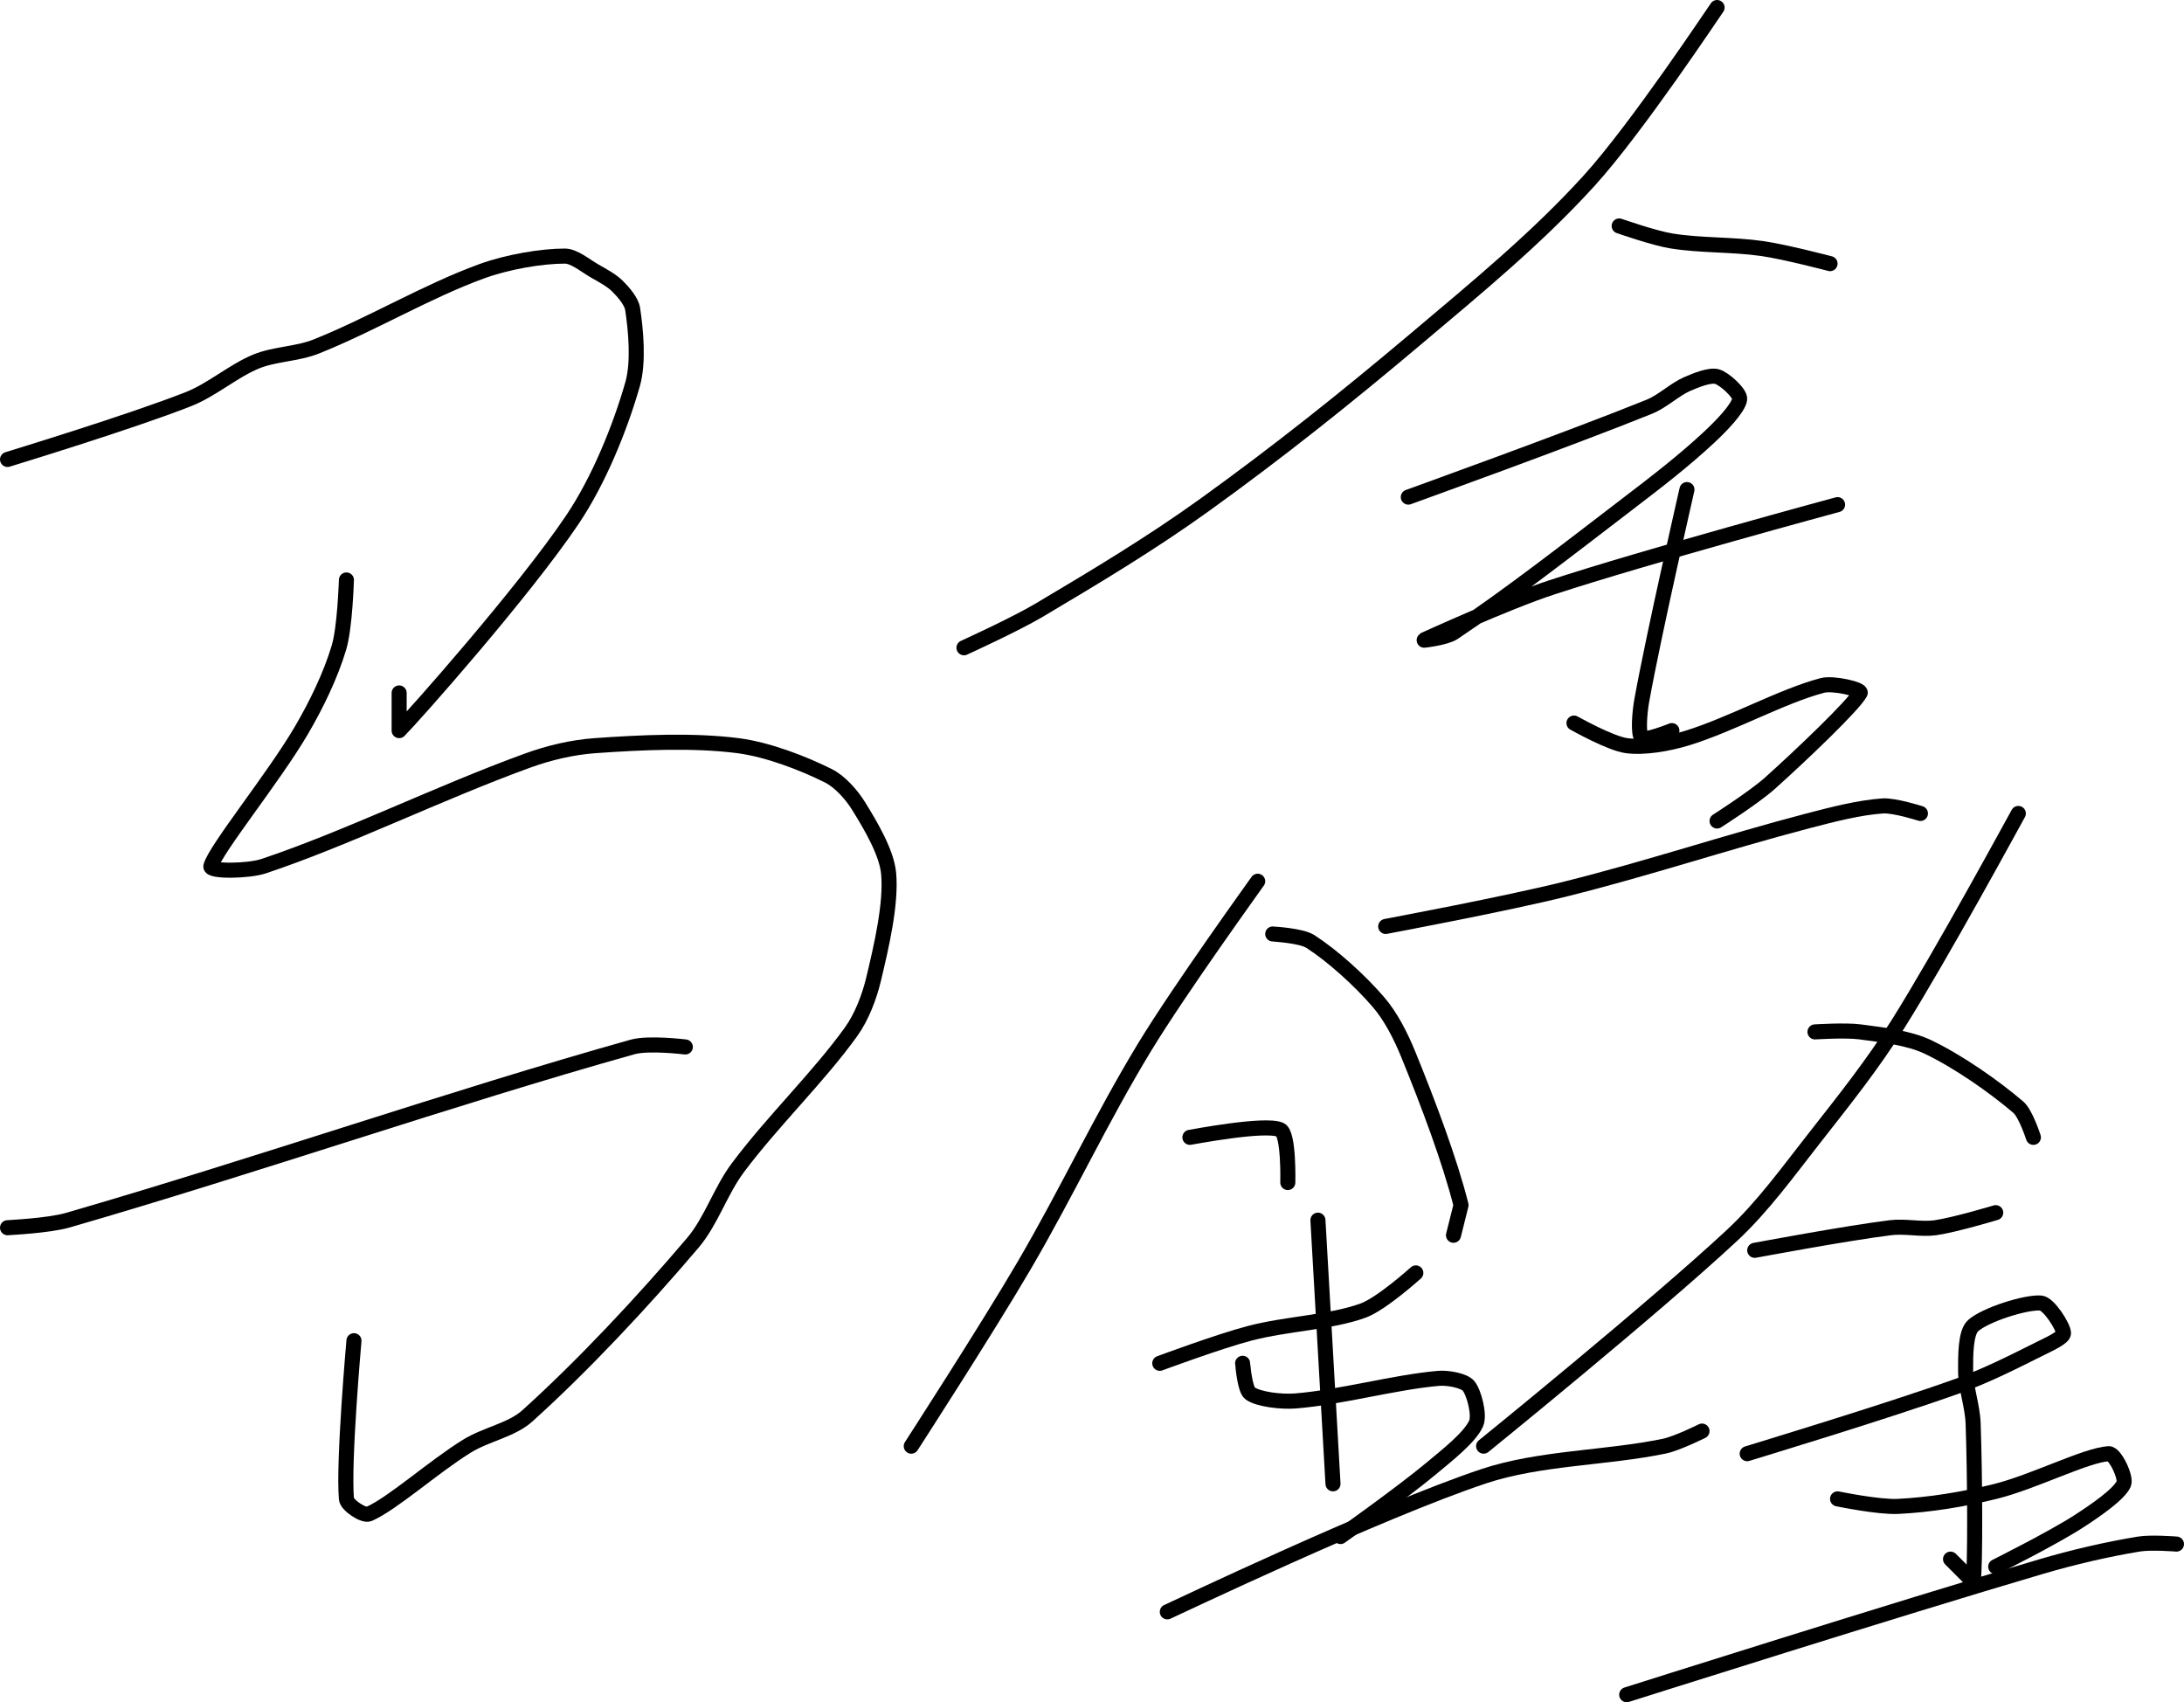 <?xml version="1.0" encoding="UTF-8" standalone="no"?><!DOCTYPE svg PUBLIC "-//W3C//DTD SVG 1.1//EN" "http://www.w3.org/Graphics/SVG/1.1/DTD/svg11.dtd"><svg xmlns="http://www.w3.org/2000/svg" version="1.1" width="290" height="226"><path fill="none" stroke="#000000" stroke-width="2" stroke-linecap="round" stroke-linejoin="round" d="M 1 61 c 0.42 -0.14 16.25 -4.95 24 -8 c 3.15 -1.24 5.95 -3.74 9 -5 c 2.45 -1.01 5.48 -0.99 8 -2 c 7.4 -2.96 14.68 -7.34 22 -10 c 3.39 -1.23 7.89 -2 11 -2 c 1.24 0 2.69 1.25 4 2 c 1.05 0.6 2.22 1.22 3 2 c 0.78 0.78 1.84 1.99 2 3 c 0.43 2.81 0.83 7.08 0 10 c -1.64 5.75 -4.48 12.77 -8 18 c -6.48 9.62 -21.04 26.04 -23 28 l 0 -5"/><path fill="none" stroke="#000000" stroke-width="2" stroke-linecap="round" stroke-linejoin="round" d="M 46 77 c -0.02 0.16 -0.18 6.27 -1 9 c -1.09 3.64 -2.97 7.54 -5 11 c -3.63 6.2 -11.37 15.72 -12 18 c -0.21 0.74 4.96 0.68 7 0 c 11 -3.67 23.24 -9.72 35 -14 c 2.88 -1.05 6.01 -1.79 9 -2 c 6.17 -0.44 13.08 -0.76 19 0 c 3.94 0.51 8.62 2.31 12 4 c 1.51 0.75 3.08 2.51 4 4 c 1.6 2.59 3.75 6.18 4 9 c 0.35 4.05 -0.95 9.59 -2 14 c -0.57 2.38 -1.59 5.04 -3 7 c -4.35 6.04 -10.32 11.76 -15 18 c -2.33 3.1 -3.55 7.11 -6 10 c -6.7 7.89 -14.63 16.36 -22 23 c -2.07 1.86 -5.46 2.43 -8 4 c -4.49 2.78 -9.86 7.62 -13 9 c -0.72 0.31 -2.93 -1.16 -3 -2 c -0.43 -4.93 1 -21 1 -21"/><path fill="none" stroke="#000000" stroke-width="2" stroke-linecap="round" stroke-linejoin="round" d="M 1 163 c 0.14 -0.02 5.44 -0.26 8 -1 c 24.92 -7.21 51.07 -16.29 75 -23 c 2.14 -0.6 7 0 7 0"/><path fill="none" stroke="#000000" stroke-width="2" stroke-linecap="round" stroke-linejoin="round" d="M 228 1 c -0.3 0.4 -10.68 16.05 -17 23 c -6.88 7.57 -14.86 14.14 -23 21 c -9.3 7.84 -18.21 14.95 -28 22 c -7.17 5.16 -14.41 9.49 -22 14 c -3.25 1.93 -10 5 -10 5"/><path fill="none" stroke="#000000" stroke-width="2" stroke-linecap="round" stroke-linejoin="round" d="M 215 30 c 0.12 0.03 4.64 1.63 7 2 c 3.9 0.62 8.01 0.43 12 1 c 3.06 0.44 9 2 9 2"/><path fill="none" stroke="#000000" stroke-width="2" stroke-linecap="round" stroke-linejoin="round" d="M 187 66 c 0.56 -0.21 21.56 -7.77 32 -12 c 1.78 -0.72 3.31 -2.25 5 -3 c 1.19 -0.53 3.07 -1.27 4 -1 c 0.96 0.27 3.1 2.21 3 3 c -0.15 1.19 -2.47 3.57 -4 5 c -3.39 3.17 -7.11 6.03 -11 9 c -7.83 5.99 -15.71 12.14 -23 17 c -1.05 0.7 -4.07 1.03 -4 1 c 0.29 -0.13 11.1 -5.07 17 -7 c 12.7 -4.16 38 -11 38 -11"/><path fill="none" stroke="#000000" stroke-width="2" stroke-linecap="round" stroke-linejoin="round" d="M 224 65 c -0.1 0.49 -4.33 18.8 -6 28 c -0.29 1.61 -0.52 4.48 0 5 c 0.43 0.43 4 -1 4 -1"/><path fill="none" stroke="#000000" stroke-width="2" stroke-linecap="round" stroke-linejoin="round" d="M 209 96 c 0.12 0.05 4.8 2.71 7 3 c 2.33 0.31 5.51 -0.24 8 -1 c 5.95 -1.83 12.64 -5.6 18 -7 c 1.41 -0.37 5.26 0.51 5 1 c -0.88 1.64 -7.81 8.25 -12 12 c -2.13 1.9 -7 5 -7 5"/><path fill="none" stroke="#000000" stroke-width="2" stroke-linecap="round" stroke-linejoin="round" d="M 184 123 c 0.42 -0.09 15.86 -2.96 24 -5 c 11.04 -2.76 21.02 -6.12 32 -9 c 3.37 -0.88 6.89 -1.79 10 -2 c 1.56 -0.1 5 1 5 1"/><path fill="none" stroke="#000000" stroke-width="2" stroke-linecap="round" stroke-linejoin="round" d="M 167 117 c -0.26 0.39 -10.3 14.28 -15 22 c -5.84 9.61 -10.25 19.17 -16 29 c -4.91 8.4 -15 24 -15 24"/><path fill="none" stroke="#000000" stroke-width="2" stroke-linecap="round" stroke-linejoin="round" d="M 169 124 c 0.09 0.02 3.75 0.2 5 1 c 2.95 1.9 6.53 5.14 9 8 c 1.66 1.91 3 4.54 4 7 c 2.64 6.47 5.53 14.14 7 20 l -1 4"/><path fill="none" stroke="#000000" stroke-width="2" stroke-linecap="round" stroke-linejoin="round" d="M 158 151 c 0.21 -0.02 10.02 -1.92 12 -1 c 1.17 0.54 1 7 1 7"/><path fill="none" stroke="#000000" stroke-width="2" stroke-linecap="round" stroke-linejoin="round" d="M 154 181 c 0.21 -0.07 7.88 -2.93 12 -4 c 4.98 -1.29 10.65 -1.42 15 -3 c 2.45 -0.89 7 -5 7 -5"/><path fill="none" stroke="#000000" stroke-width="2" stroke-linecap="round" stroke-linejoin="round" d="M 175 162 l 2 35"/><path fill="none" stroke="#000000" stroke-width="2" stroke-linecap="round" stroke-linejoin="round" d="M 165 181 c 0.02 0.07 0.26 3.47 1 4 c 1.09 0.78 4.1 1.15 6 1 c 6.02 -0.48 13.15 -2.49 19 -3 c 1.25 -0.11 3.41 0.29 4 1 c 0.73 0.88 1.51 3.88 1 5 c -0.84 1.86 -3.82 4.18 -6 6 c -3.85 3.21 -12 9 -12 9"/><path fill="none" stroke="#000000" stroke-width="2" stroke-linecap="round" stroke-linejoin="round" d="M 155 214 c 0.74 -0.31 27.99 -13.33 42 -18 c 7.46 -2.49 16.23 -2.39 24 -4 c 1.72 -0.36 5 -2 5 -2"/><path fill="none" stroke="#000000" stroke-width="2" stroke-linecap="round" stroke-linejoin="round" d="M 268 108 c -0.28 0.49 -10.21 18.79 -16 28 c -3.34 5.31 -7.07 9.99 -11 15 c -3.6 4.58 -6.87 9.15 -11 13 c -10.5 9.78 -33 28 -33 28"/><path fill="none" stroke="#000000" stroke-width="2" stroke-linecap="round" stroke-linejoin="round" d="M 241 137 c 0.1 0 4.06 -0.26 6 0 c 2.98 0.4 6.43 0.78 9 2 c 4.02 1.92 8.8 5.26 12 8 c 0.99 0.85 2 4 2 4"/><path fill="none" stroke="#000000" stroke-width="2" stroke-linecap="round" stroke-linejoin="round" d="M 233 166 c 0.32 -0.05 12 -2.25 18 -3 c 1.97 -0.25 4.08 0.27 6 0 c 2.63 -0.38 8 -2 8 -2"/><path fill="none" stroke="#000000" stroke-width="2" stroke-linecap="round" stroke-linejoin="round" d="M 232 193 c 0.49 -0.16 18.67 -5.65 28 -9 c 3.83 -1.38 7.41 -3.21 11 -5 c 1.07 -0.54 3 -1.39 3 -2 c 0 -0.84 -1.95 -3.91 -3 -4 c -1.99 -0.17 -7.38 1.55 -9 3 c -1.04 0.93 -1 4.08 -1 6 c 0 2.23 0.92 4.64 1 7 c 0.25 7.01 0.3 19.19 0 21 l -3 -3"/><path fill="none" stroke="#000000" stroke-width="2" stroke-linecap="round" stroke-linejoin="round" d="M 244 199 c 0.14 0.02 5.43 1.12 8 1 c 4.19 -0.2 8.77 -0.94 13 -2 c 5.08 -1.27 11.99 -4.82 15 -5 c 0.85 -0.05 2.36 3.18 2 4 c -0.64 1.43 -3.85 3.61 -6 5 c -3.45 2.23 -11 6 -11 6"/><path fill="none" stroke="#000000" stroke-width="2" stroke-linecap="round" stroke-linejoin="round" d="M 216 225 c 0.96 -0.3 36.12 -11.45 55 -17 c 4.38 -1.29 8.73 -2.29 13 -3 c 1.6 -0.27 5 0 5 0"/></svg>